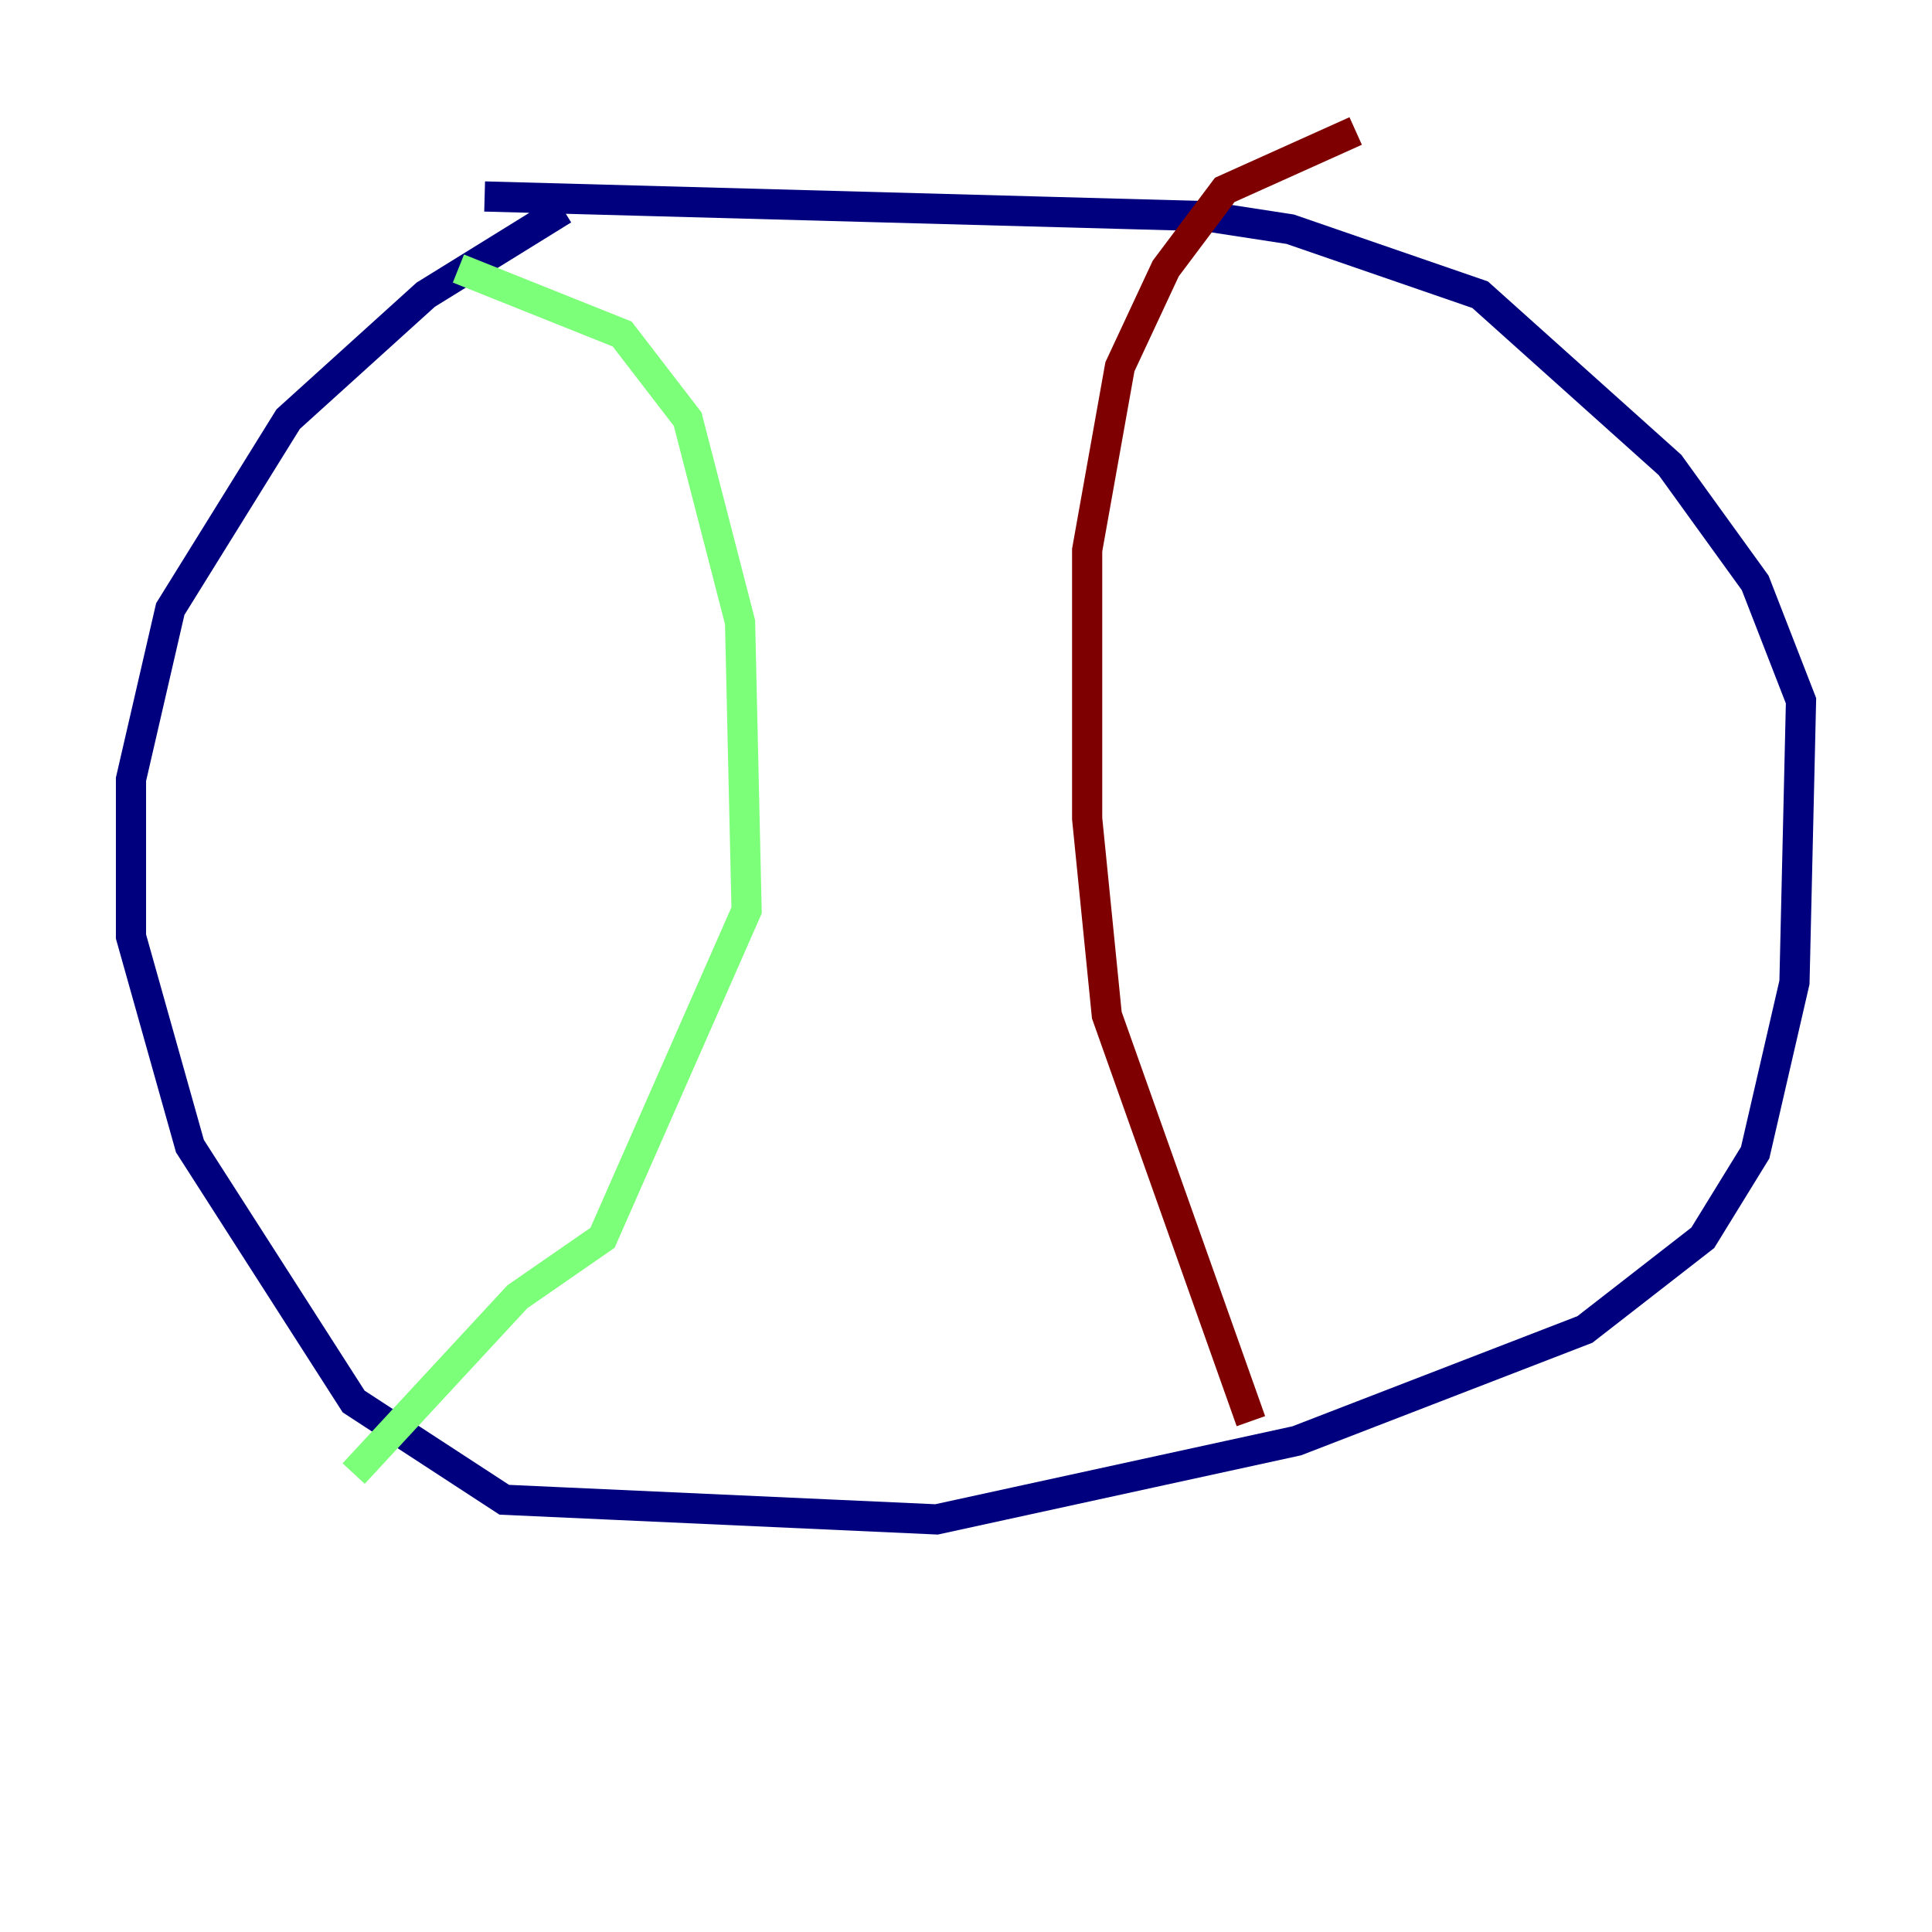 <?xml version="1.0" encoding="utf-8" ?>
<svg baseProfile="tiny" height="128" version="1.2" viewBox="0,0,128,128" width="128" xmlns="http://www.w3.org/2000/svg" xmlns:ev="http://www.w3.org/2001/xml-events" xmlns:xlink="http://www.w3.org/1999/xlink"><defs /><polyline fill="none" points="37.315,13.885 28.203,19.525 19.091,27.77 11.281,40.352 8.678,51.634 8.678,62.047 12.583,75.932 23.43,92.854 33.41,99.363 62.047,100.664 85.912,95.458 105.003,88.081 112.814,82.007 116.285,76.366 118.888,65.085 119.322,46.427 116.285,38.617 110.644,30.807 98.061,19.525 85.478,15.186 79.837,14.319 32.108,13.017" stroke="#00007f" stroke-width="2" /><polyline fill="none" points="30.373,17.79 41.22,22.129 45.559,27.77 49.031,41.22 49.464,60.312 39.919,82.007 34.278,85.912 23.43,97.627" stroke="#7cff79" stroke-width="2" /><polyline fill="none" points="82.875,94.156 73.329,67.254 72.027,54.237 72.027,36.447 74.197,24.298 77.234,17.79 81.139,12.583 89.817,8.678" stroke="#7f0000" stroke-width="2" /></svg>